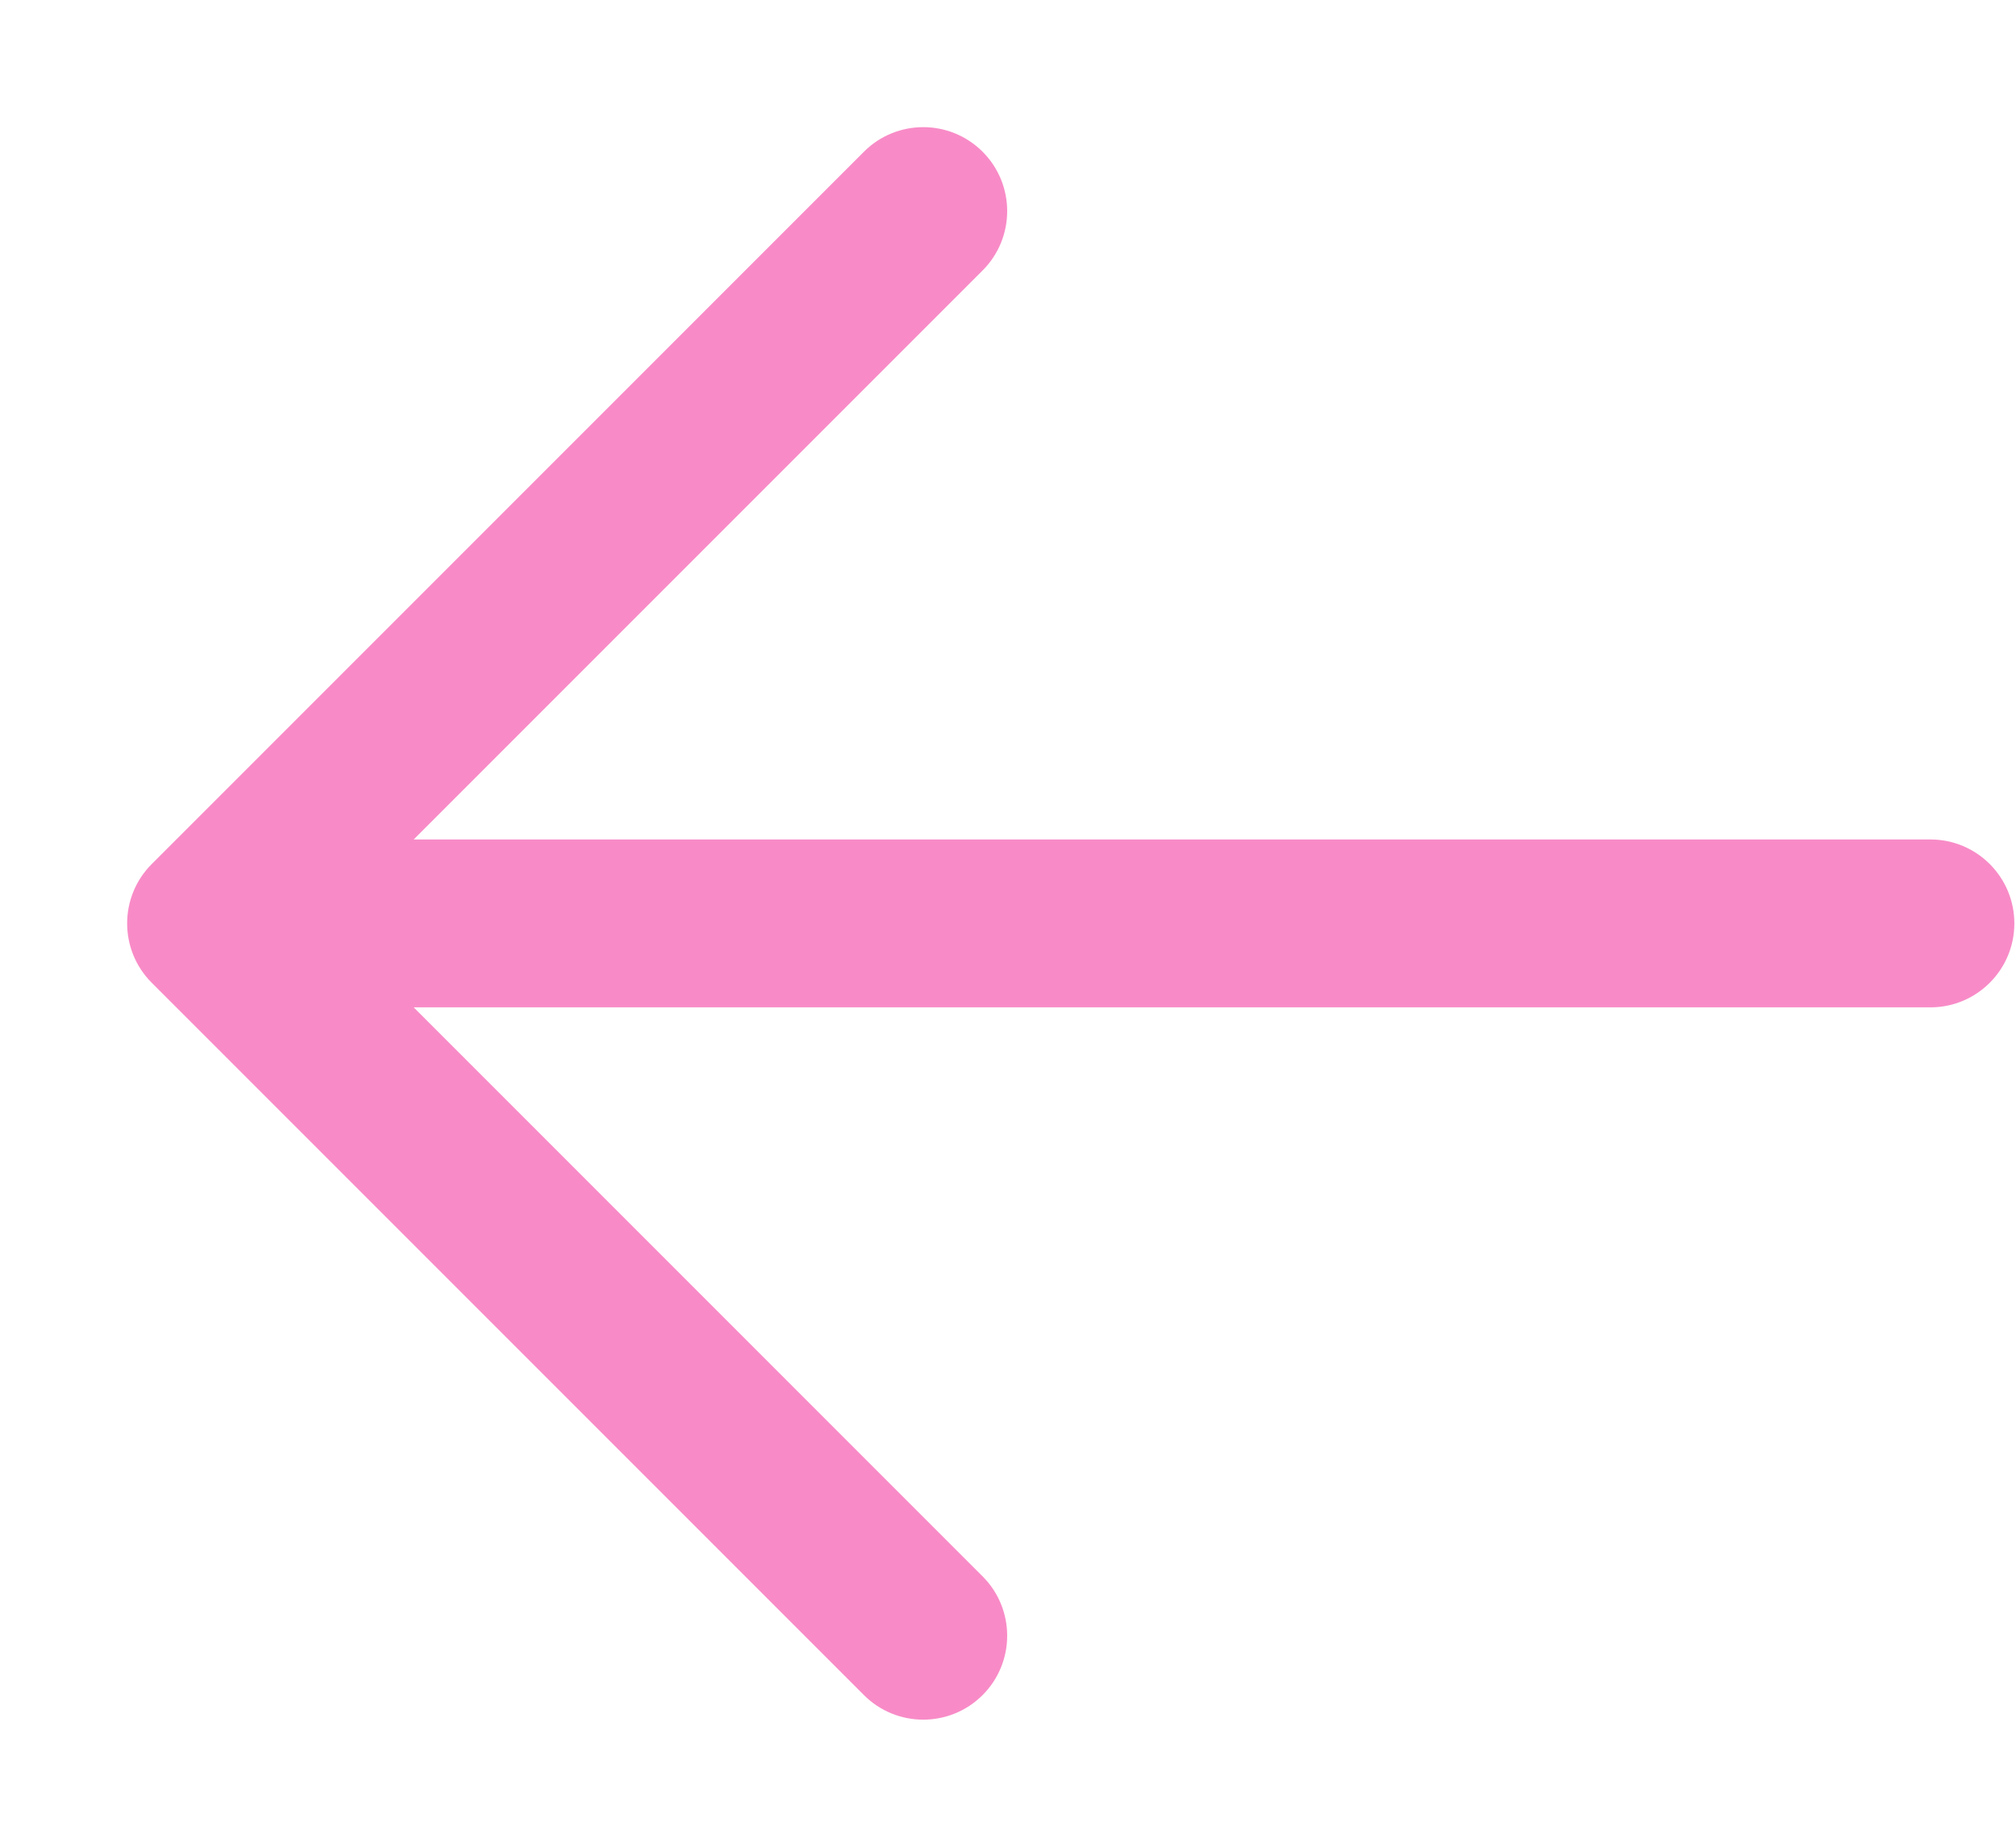 <?xml version="1.0" standalone="no"?><!DOCTYPE svg PUBLIC "-//W3C//DTD SVG 1.1//EN"
        "http://www.w3.org/Graphics/SVG/1.1/DTD/svg11.dtd">
<svg t="1630977292987" class="icon" viewBox="0 0 1118 1024" version="1.1" xmlns="http://www.w3.org/2000/svg" p-id="1663"
     xmlns:xlink="http://www.w3.org/1999/xlink" width="34.938" height="32">
    <defs>
        <style type="text/css"></style>
    </defs>
    <path d="M229.419 558.545 1070.545 558.545C1096.252 558.545 1117.091 537.706 1117.091 512 1117.091 486.294 1096.252 465.455 1070.545 465.455L229.419 465.455 544.913 149.961C563.09 131.784 563.09 102.313 544.913 84.136 526.735 65.959 497.265 65.959 479.087 84.136L84.136 479.087C75.048 488.176 70.503 500.088 70.503 512 70.503 523.912 75.048 535.824 84.136 544.913L479.087 939.864C497.265 958.041 526.735 958.041 544.913 939.864 563.09 921.687 563.09 892.216 544.913 874.039L229.419 558.545Z"
          p-id="1664" fill="#F88BC7"></path>
</svg>
